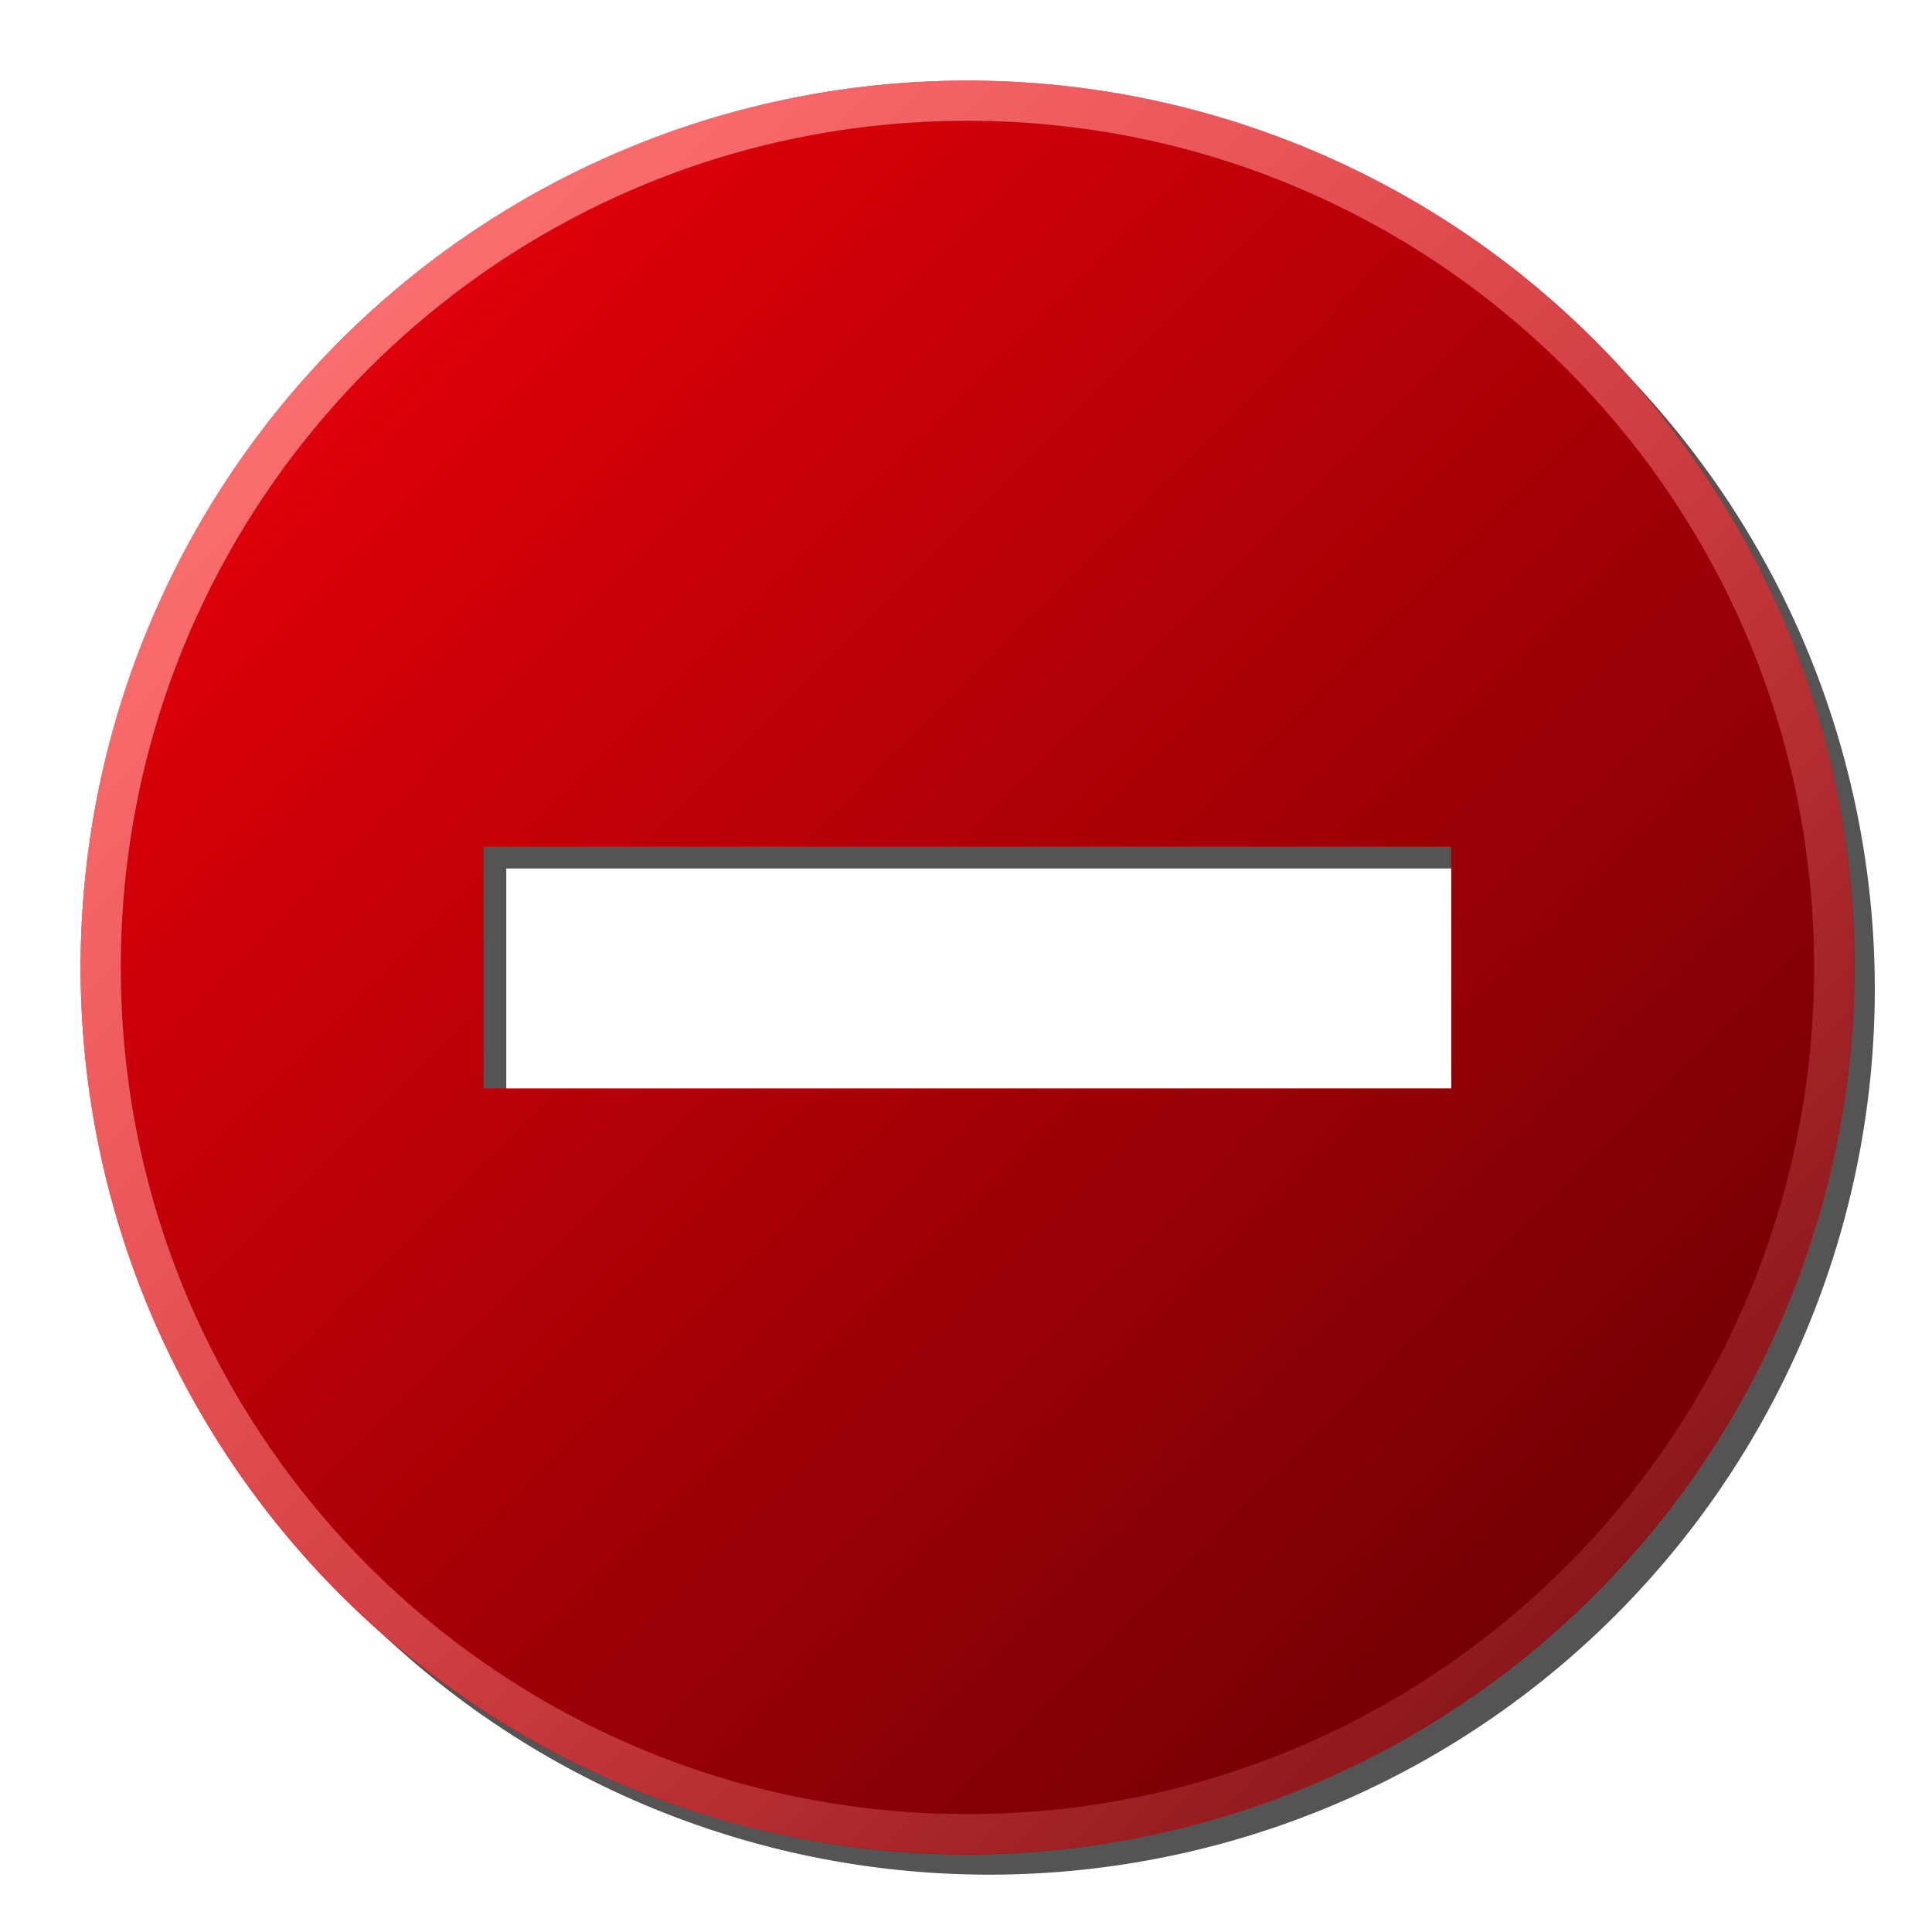 <?xml version="1.0" encoding="UTF-8" standalone="no"?>
<!-- Created with Inkscape (http://www.inkscape.org/) -->

<svg
   width="48"
   height="48"
   viewBox="0 0 12.7 12.7"
   version="1.1"
   id="svg5"
   inkscape:version="1.1 (c4e8f9ed74, 2021-05-24)"
   sodipodi:docname="error.svg"
   xmlns:inkscape="http://www.inkscape.org/namespaces/inkscape"
   xmlns:sodipodi="http://sodipodi.sourceforge.net/DTD/sodipodi-0.dtd"
   xmlns:xlink="http://www.w3.org/1999/xlink"
   xmlns="http://www.w3.org/2000/svg"
   xmlns:svg="http://www.w3.org/2000/svg">
  <sodipodi:namedview
     id="namedview7"
     pagecolor="#ffffff"
     bordercolor="#666666"
     borderopacity="1.0"
     inkscape:pageshadow="2"
     inkscape:pageopacity="0.0"
     inkscape:pagecheckerboard="0"
     inkscape:document-units="px"
     showgrid="false"
     units="px"
     width="793.701px"
     inkscape:zoom="6.5109376"
     inkscape:cx="-12.824574"
     inkscape:cy="9.522438"
     inkscape:window-width="1920"
     inkscape:window-height="1021"
     inkscape:window-x="0"
     inkscape:window-y="25"
     inkscape:window-maximized="1"
     inkscape:current-layer="layer1" />
  <defs
     id="defs2">
    <linearGradient
       inkscape:collect="always"
       id="linearGradient3649">
      <stop
         style="stop-color:#000000;stop-opacity:0.669"
         offset="0"
         id="stop3645" />
      <stop
         style="stop-color:#000000;stop-opacity:0;"
         offset="1"
         id="stop3647" />
    </linearGradient>
    <linearGradient
       inkscape:collect="always"
       id="linearGradient1810">
      <stop
         style="stop-color:#ff8686;stop-opacity:1;"
         offset="0"
         id="stop1806" />
      <stop
         style="stop-color:#ff8686;stop-opacity:0;"
         offset="1"
         id="stop1808" />
    </linearGradient>
    <linearGradient
       inkscape:collect="always"
       xlink:href="#linearGradient1810"
       id="linearGradient1812"
       x1="-0.023"
       y1="0.001"
       x2="47.76"
       y2="47.813"
       gradientUnits="userSpaceOnUse" />
    <linearGradient
       inkscape:collect="always"
       xlink:href="#linearGradient3649"
       id="linearGradient3651"
       x1="47.829"
       y1="47.841"
       x2="0.136"
       y2="0.249"
       gradientUnits="userSpaceOnUse" />
    <filter
       inkscape:collect="always"
       style="color-interpolation-filters:sRGB"
       id="filter3884"
       x="-0.058"
       y="-0.058"
       width="1.115"
       height="1.115">
      <feGaussianBlur
         inkscape:collect="always"
         stdDeviation="0.28"
         id="feGaussianBlur3886" />
    </filter>
  </defs>
  <g
     inkscape:label="Layer 1"
     inkscape:groupmode="layer"
     id="layer1">
    <path
       id="path3790"
       style="opacity:1;fill:#000000;fill-opacity:0.669;stroke-width:0.529;stroke-linecap:round;stroke-linejoin:round;filter:url(#filter3884)"
       d="M 6.503,0.682 A 5.821,5.821 0 0 0 0.682,6.503 5.821,5.821 0 0 0 6.503,12.323 5.821,5.821 0 0 0 12.324,6.503 5.821,5.821 0 0 0 6.503,0.682 Z m -3.175,5.027 h 6.35 v 1.587 H 3.328 Z" />
    <path
       id="path846"
       style="opacity:1;fill:#ff000b;fill-opacity:1;stroke-width:2;stroke-linecap:round;stroke-linejoin:round"
       d="M 24 2 A 22 22 0 0 0 2 24 A 22 22 0 0 0 24 46 A 22 22 0 0 0 46 24 A 22 22 0 0 0 24 2 z M 12 21 L 36 21 L 36 27 L 12 27 L 12 21 z "
       transform="scale(0.265)" />
    <path
       id="path3563"
       style="opacity:1;fill:url(#linearGradient3651);fill-opacity:1;stroke-width:2;stroke-linecap:round;stroke-linejoin:round"
       d="M 24 2 A 22 22 0 0 0 2 24 A 22 22 0 0 0 24 46 A 22 22 0 0 0 46 24 A 22 22 0 0 0 24 2 z M 12 21 L 36 21 L 36 27 L 12 27 L 12 21 z "
       transform="scale(0.265)" />
    <path
       id="circle1288"
       style="color:#000000;fill:url(#linearGradient1812);stroke-width:3.78;stroke-linecap:round;stroke-linejoin:round;-inkscape-stroke:none;fill-opacity:1"
       d="M 23.998 2 C 11.854 2 2 11.854 2 23.998 C 2 36.142 11.854 45.996 23.998 45.996 C 36.142 45.996 45.996 36.142 45.996 23.998 C 45.996 11.854 36.142 2 23.998 2 z M 23.998 2.996 C 35.602 2.996 45 12.394 45 23.998 C 45 35.602 35.602 45 23.998 45 C 12.394 45 2.996 35.602 2.996 23.998 C 2.996 12.394 12.394 2.996 23.998 2.996 z "
       transform="scale(0.265)" />
  </g>
</svg>
